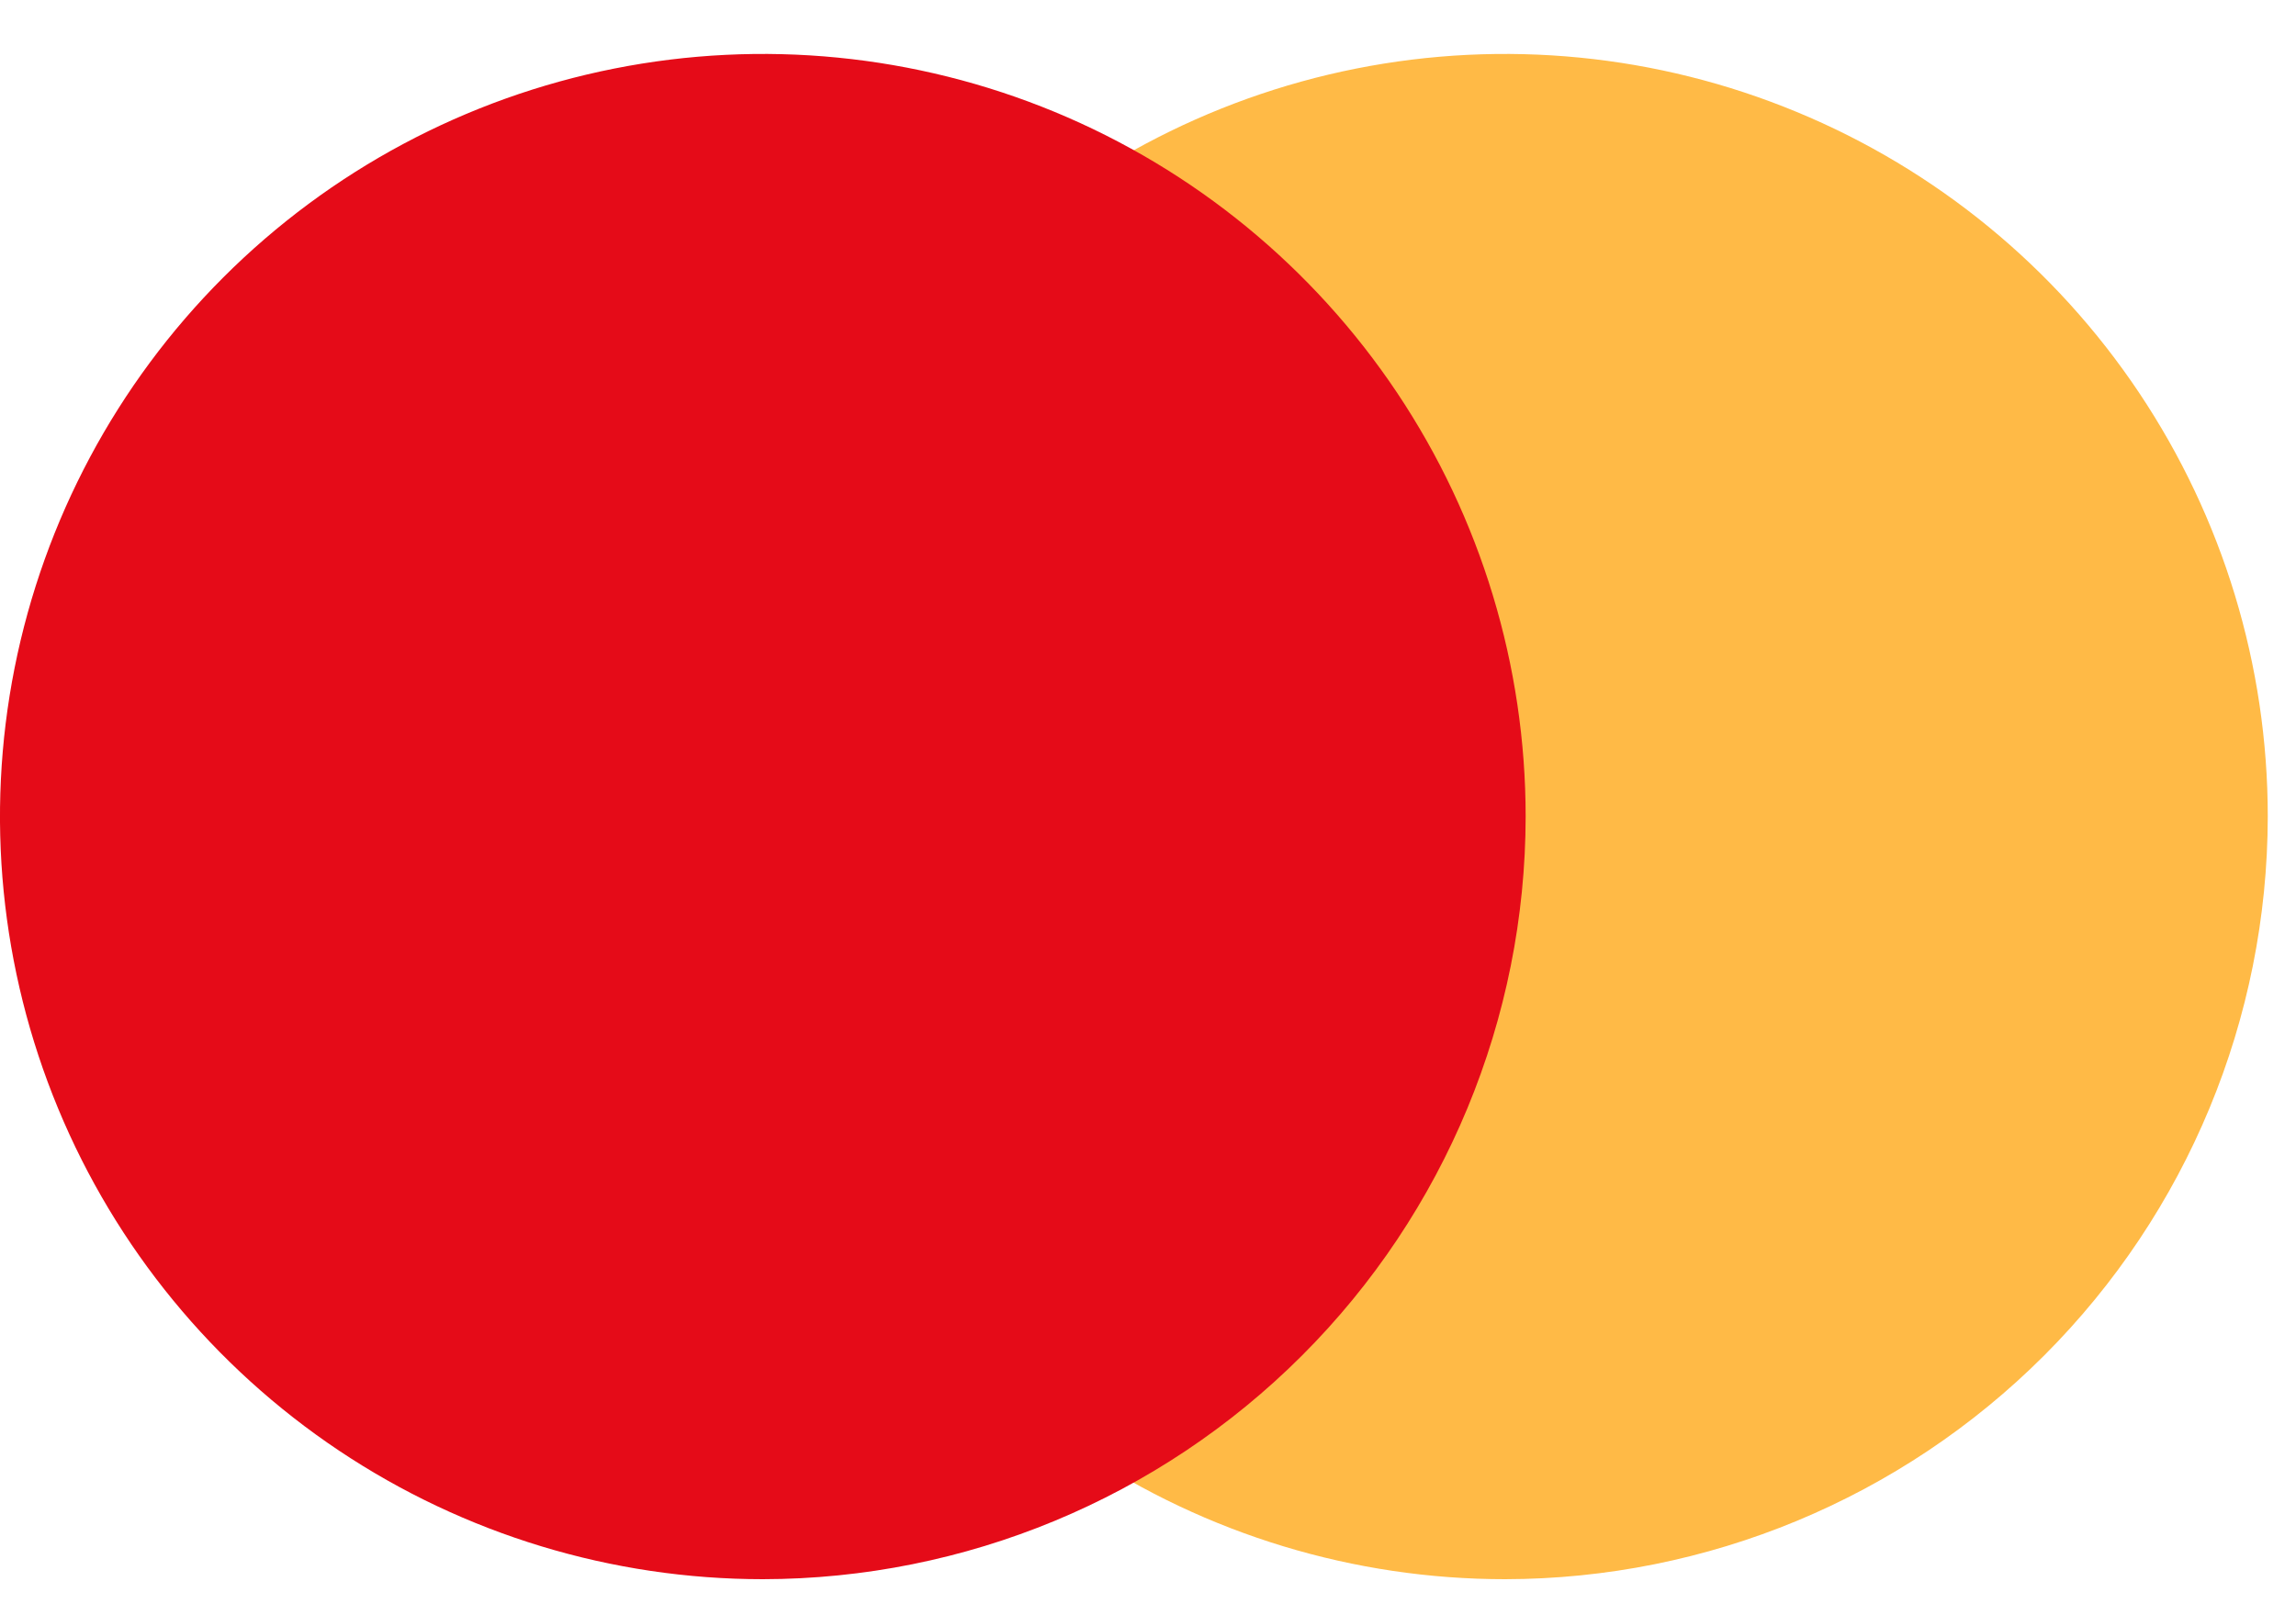 <svg width="27" height="19" viewBox="0 0 27 19" fill="none" xmlns="http://www.w3.org/2000/svg">
    <path
        d="M17.699 18.576C15.924 18.576 14.19 18.05 12.714 17.064C11.239 16.079 10.089 14.678 9.41 13.039C8.731 11.4 8.553 9.596 8.899 7.856C9.245 6.116 10.099 4.517 11.353 3.263C12.607 2.008 14.206 1.153 15.946 0.807C17.686 0.461 19.49 0.638 21.129 1.317C22.768 1.995 24.169 3.145 25.155 4.62C26.141 6.095 26.668 7.829 26.668 9.604V9.605C26.665 11.983 25.72 14.263 24.038 15.945C22.357 17.627 20.077 18.573 17.699 18.576Z"
        fill="#FFBA46" />
    <path
        d="M8.971 18.576C7.196 18.576 5.462 18.049 3.987 17.064C2.512 16.078 1.362 14.677 0.683 13.038C0.004 11.399 -0.174 9.595 0.172 7.855C0.519 6.115 1.373 4.516 2.627 3.262C3.882 2.007 5.48 1.153 7.221 0.807C8.961 0.461 10.764 0.638 12.404 1.317C14.043 1.996 15.444 3.146 16.43 4.621C17.415 6.096 17.941 7.831 17.941 9.605C17.939 11.983 16.993 14.264 15.311 15.945C13.629 17.627 11.349 18.573 8.971 18.576Z"
        fill="#E50B18" />
</svg>
